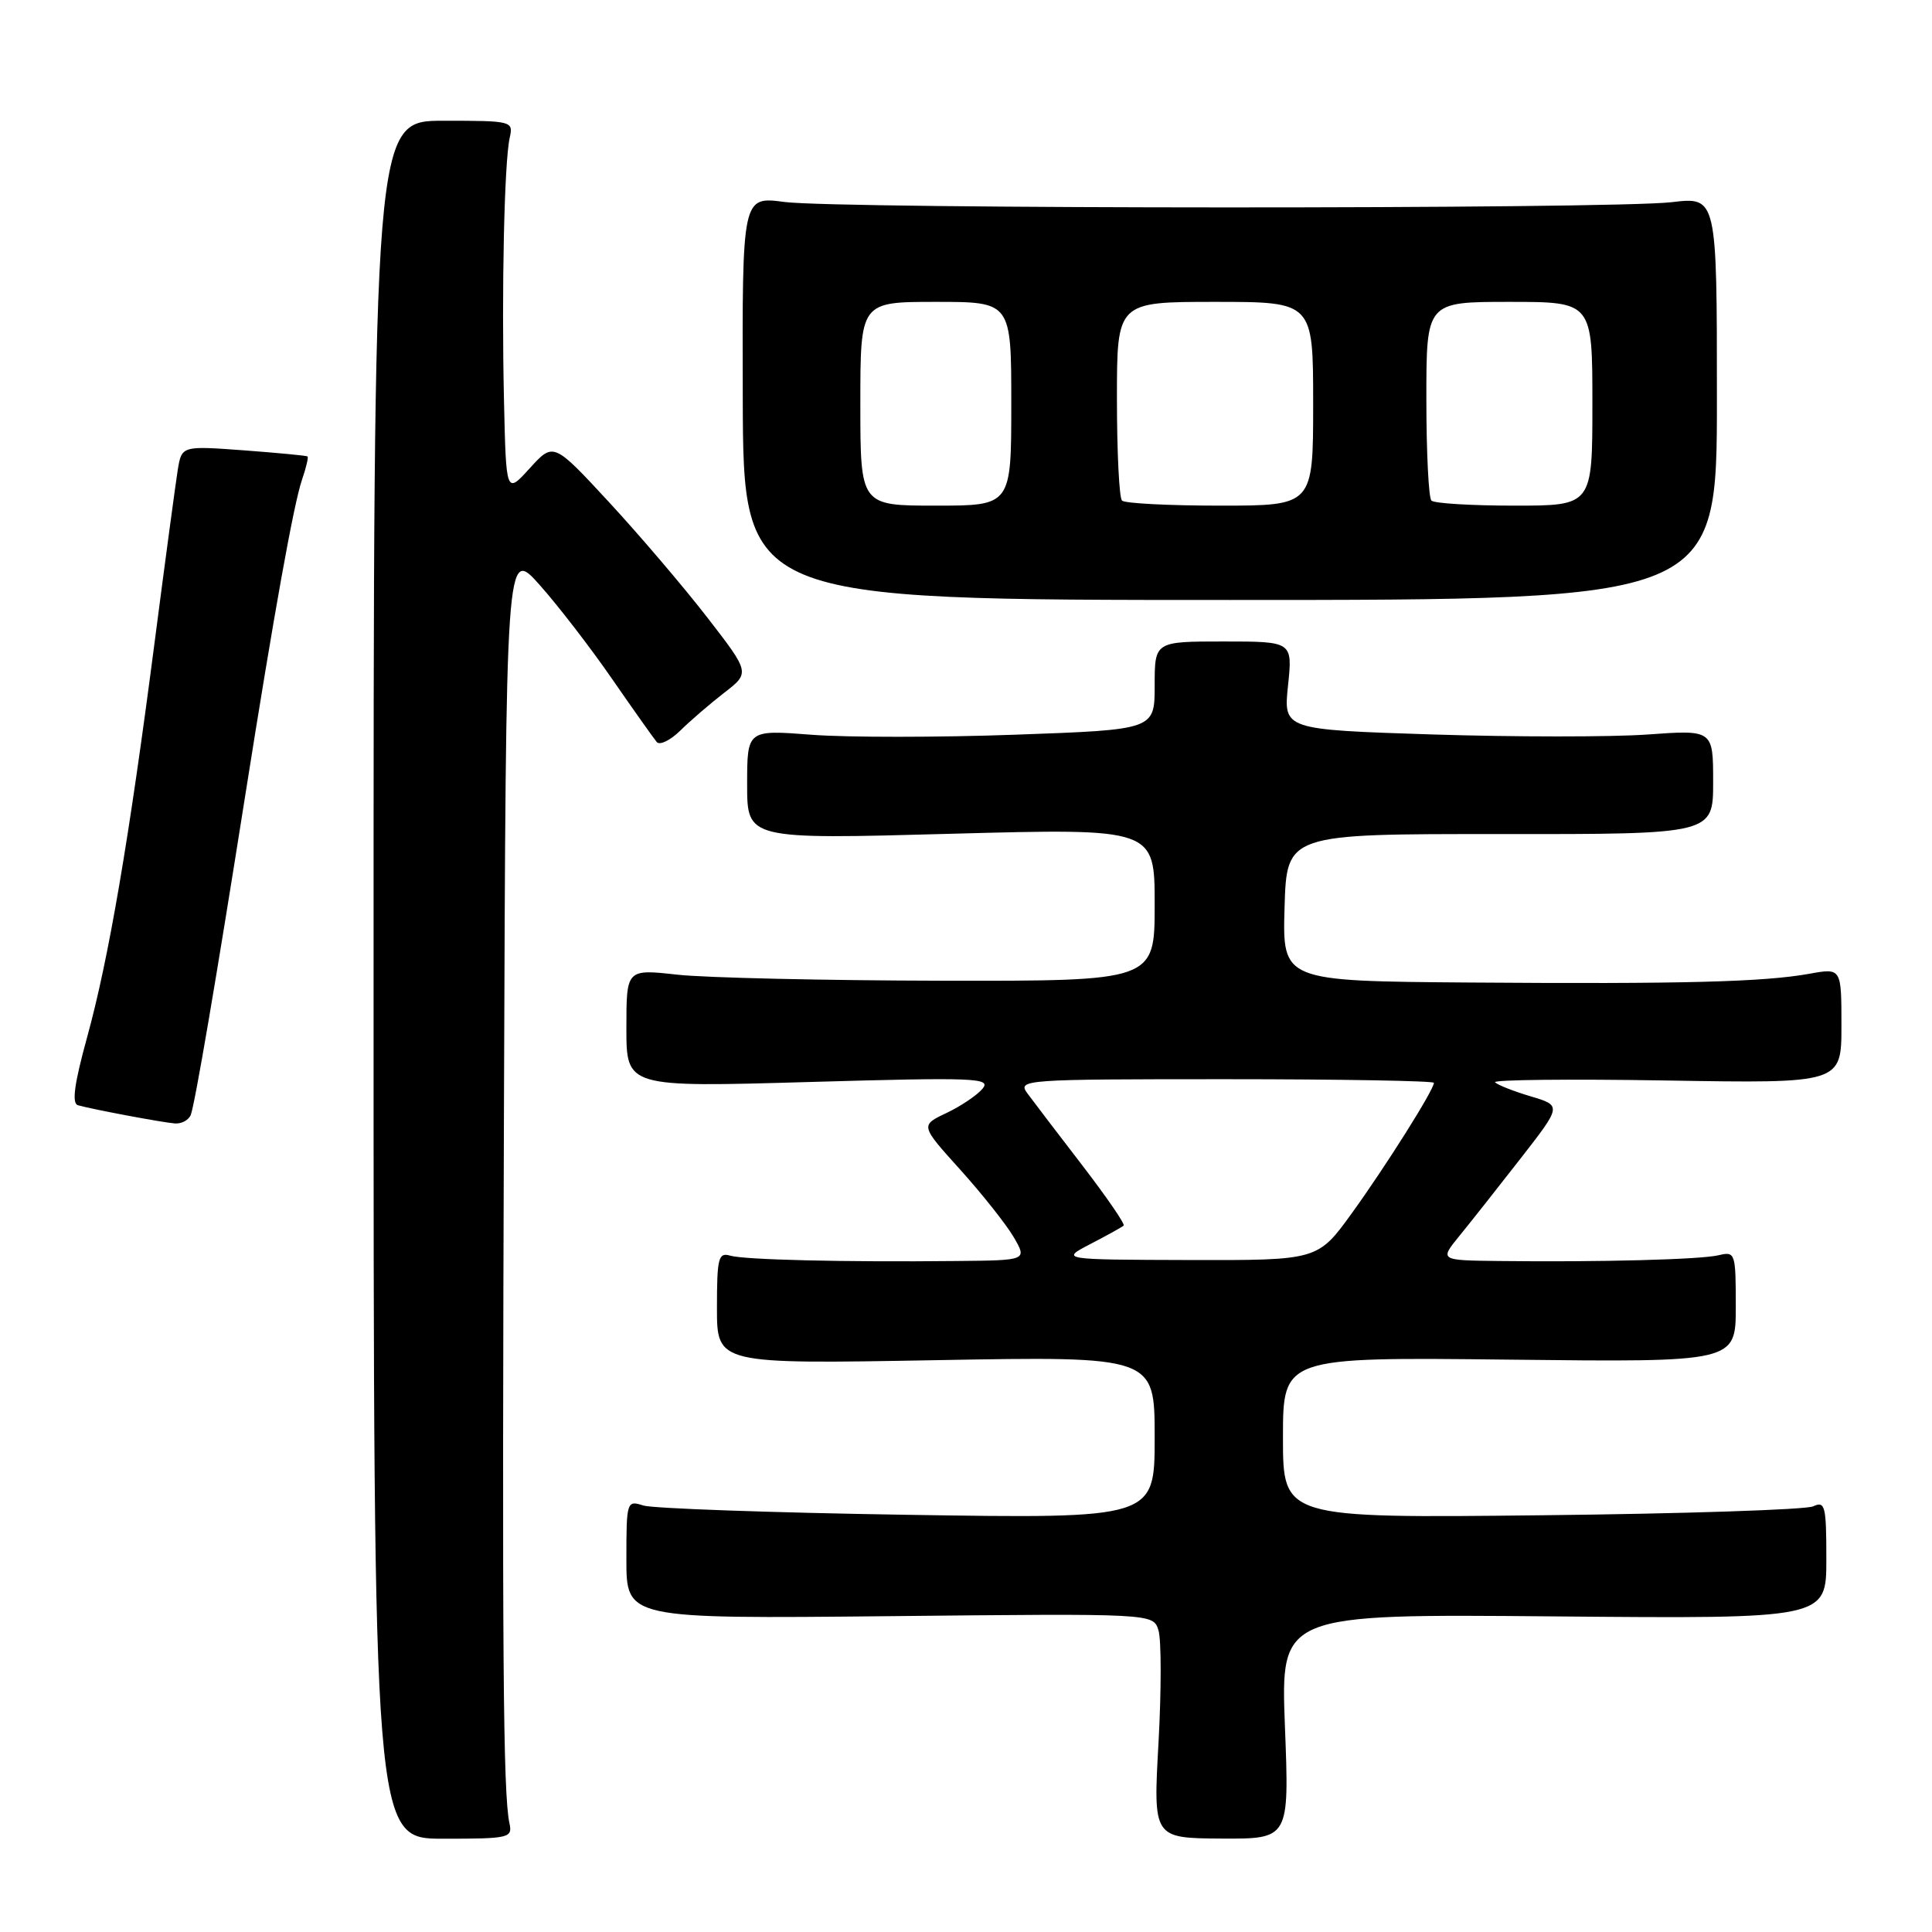 <?xml version="1.0" encoding="UTF-8" standalone="no"?>
<!DOCTYPE svg PUBLIC "-//W3C//DTD SVG 1.1//EN" "http://www.w3.org/Graphics/SVG/1.1/DTD/svg11.dtd" >
<svg xmlns="http://www.w3.org/2000/svg" xmlns:xlink="http://www.w3.org/1999/xlink" version="1.1" viewBox="0 0 256 256">
 <g >
 <path fill="currentColor"
d=" M 67.50 241.57 C 66.66 237.64 66.52 219.21 66.78 146.00 C 67.04 72.50 67.04 72.50 71.50 77.50 C 73.95 80.25 78.29 85.88 81.13 90.00 C 83.98 94.12 86.64 97.87 87.03 98.33 C 87.43 98.78 88.82 98.10 90.13 96.82 C 91.43 95.53 94.05 93.28 95.94 91.81 C 99.39 89.15 99.39 89.15 93.72 81.82 C 90.61 77.80 84.75 70.92 80.70 66.54 C 73.34 58.59 73.34 58.59 70.20 62.04 C 67.06 65.50 67.06 65.50 66.78 53.00 C 66.45 38.40 66.82 21.46 67.54 18.25 C 68.03 16.04 67.86 16.00 58.77 16.00 C 49.50 16.00 49.50 16.00 49.50 129.82 C 49.50 243.64 49.50 243.64 58.72 243.64 C 67.52 243.64 67.93 243.54 67.50 241.57 Z  M 170.26 228.77 C 169.69 213.86 169.69 213.86 205.85 214.18 C 242.00 214.50 242.00 214.50 242.00 206.64 C 242.00 199.52 241.84 198.86 240.25 199.60 C 239.29 200.04 223.09 200.58 204.25 200.78 C 170.00 201.16 170.00 201.16 170.00 190.49 C 170.00 179.82 170.00 179.82 200.00 180.16 C 230.00 180.50 230.00 180.50 230.00 173.14 C 230.00 166.02 229.93 165.80 227.75 166.32 C 225.38 166.90 211.87 167.25 198.62 167.09 C 190.74 167.00 190.74 167.00 193.39 163.75 C 194.85 161.96 198.49 157.35 201.49 153.50 C 206.94 146.50 206.94 146.50 202.82 145.27 C 200.56 144.60 198.44 143.76 198.10 143.41 C 197.77 143.07 207.96 142.96 220.75 143.17 C 244.00 143.56 244.00 143.56 244.00 135.91 C 244.00 128.26 244.00 128.26 239.75 129.03 C 233.69 130.12 222.99 130.40 194.71 130.19 C 169.93 130.00 169.93 130.00 170.21 120.25 C 170.50 110.50 170.50 110.50 198.75 110.52 C 227.00 110.54 227.00 110.54 227.00 103.62 C 227.00 96.70 227.00 96.70 218.25 97.33 C 213.44 97.67 200.63 97.66 189.78 97.32 C 170.06 96.68 170.06 96.68 170.67 90.84 C 171.28 85.00 171.28 85.00 162.14 85.00 C 153.00 85.00 153.00 85.00 153.00 90.84 C 153.00 96.69 153.00 96.69 134.55 97.35 C 124.40 97.72 112.25 97.72 107.55 97.36 C 99.00 96.70 99.00 96.70 99.00 103.96 C 99.00 111.22 99.00 111.22 126.00 110.48 C 153.00 109.75 153.00 109.75 153.00 119.87 C 153.00 130.00 153.00 130.00 124.75 129.95 C 109.21 129.92 93.46 129.56 89.75 129.15 C 83.00 128.40 83.00 128.40 83.00 136.23 C 83.00 144.07 83.00 144.07 107.25 143.37 C 129.21 142.74 131.38 142.83 130.20 144.25 C 129.49 145.11 127.34 146.56 125.43 147.47 C 121.94 149.12 121.94 149.12 127.22 154.97 C 130.12 158.19 133.31 162.21 134.31 163.91 C 136.11 167.00 136.11 167.00 126.81 167.09 C 111.76 167.25 98.63 166.93 96.75 166.38 C 95.19 165.92 95.00 166.69 95.00 173.31 C 95.00 180.75 95.00 180.75 124.00 180.23 C 153.00 179.71 153.00 179.71 153.00 190.47 C 153.00 201.23 153.00 201.23 120.25 200.72 C 102.24 200.44 86.49 199.88 85.25 199.49 C 83.05 198.78 83.00 198.93 83.00 206.63 C 83.00 214.50 83.00 214.50 117.90 214.15 C 152.80 213.79 152.80 213.79 153.50 216.01 C 153.89 217.24 153.89 223.94 153.51 230.90 C 152.80 243.56 152.80 243.56 161.82 243.62 C 170.84 243.67 170.84 243.67 170.26 228.77 Z  M 25.28 147.72 C 25.83 146.29 28.64 129.81 32.48 105.50 C 36.32 81.20 38.91 66.81 40.01 63.59 C 40.56 61.99 40.89 60.59 40.75 60.48 C 40.61 60.37 36.80 60.01 32.29 59.67 C 24.08 59.07 24.08 59.07 23.55 62.28 C 23.27 64.05 21.89 74.28 20.50 85.00 C 17.09 111.33 14.40 127.08 11.54 137.45 C 9.84 143.62 9.49 146.22 10.33 146.45 C 12.27 147.00 21.38 148.71 23.14 148.86 C 24.05 148.94 25.01 148.42 25.28 147.72 Z  M 227.50 52.79 C 227.50 26.08 227.50 26.08 221.50 26.79 C 213.53 27.73 111.06 27.71 103.92 26.76 C 98.34 26.02 98.34 26.02 98.42 52.76 C 98.50 79.50 98.50 79.50 163.00 79.50 C 227.50 79.50 227.50 79.50 227.50 52.79 Z  M 144.50 164.83 C 146.70 163.69 148.68 162.59 148.89 162.40 C 149.11 162.21 146.63 158.61 143.39 154.39 C 140.15 150.18 136.88 145.89 136.13 144.87 C 134.80 143.06 135.59 143.00 162.38 143.00 C 177.57 143.00 190.00 143.22 190.00 143.48 C 190.00 144.41 183.63 154.52 179.13 160.75 C 174.61 167.00 174.61 167.00 157.56 166.96 C 140.50 166.91 140.50 166.91 144.50 164.83 Z  M 114.00 53.50 C 114.00 40.00 114.00 40.00 124.00 40.00 C 134.00 40.00 134.00 40.00 134.00 53.50 C 134.00 67.00 134.00 67.00 124.00 67.00 C 114.00 67.00 114.00 67.00 114.00 53.50 Z  M 148.67 66.33 C 148.30 65.97 148.00 59.89 148.00 52.83 C 148.00 40.00 148.00 40.00 161.00 40.00 C 174.00 40.00 174.00 40.00 174.00 53.50 C 174.00 67.00 174.00 67.00 161.67 67.00 C 154.88 67.00 149.03 66.70 148.67 66.33 Z  M 189.67 66.33 C 189.30 65.97 189.00 59.89 189.00 52.83 C 189.00 40.00 189.00 40.00 200.00 40.00 C 211.00 40.00 211.00 40.00 211.00 53.50 C 211.00 67.00 211.00 67.00 200.67 67.00 C 194.98 67.00 190.03 66.70 189.67 66.33 Z "/>
</g>
</svg>